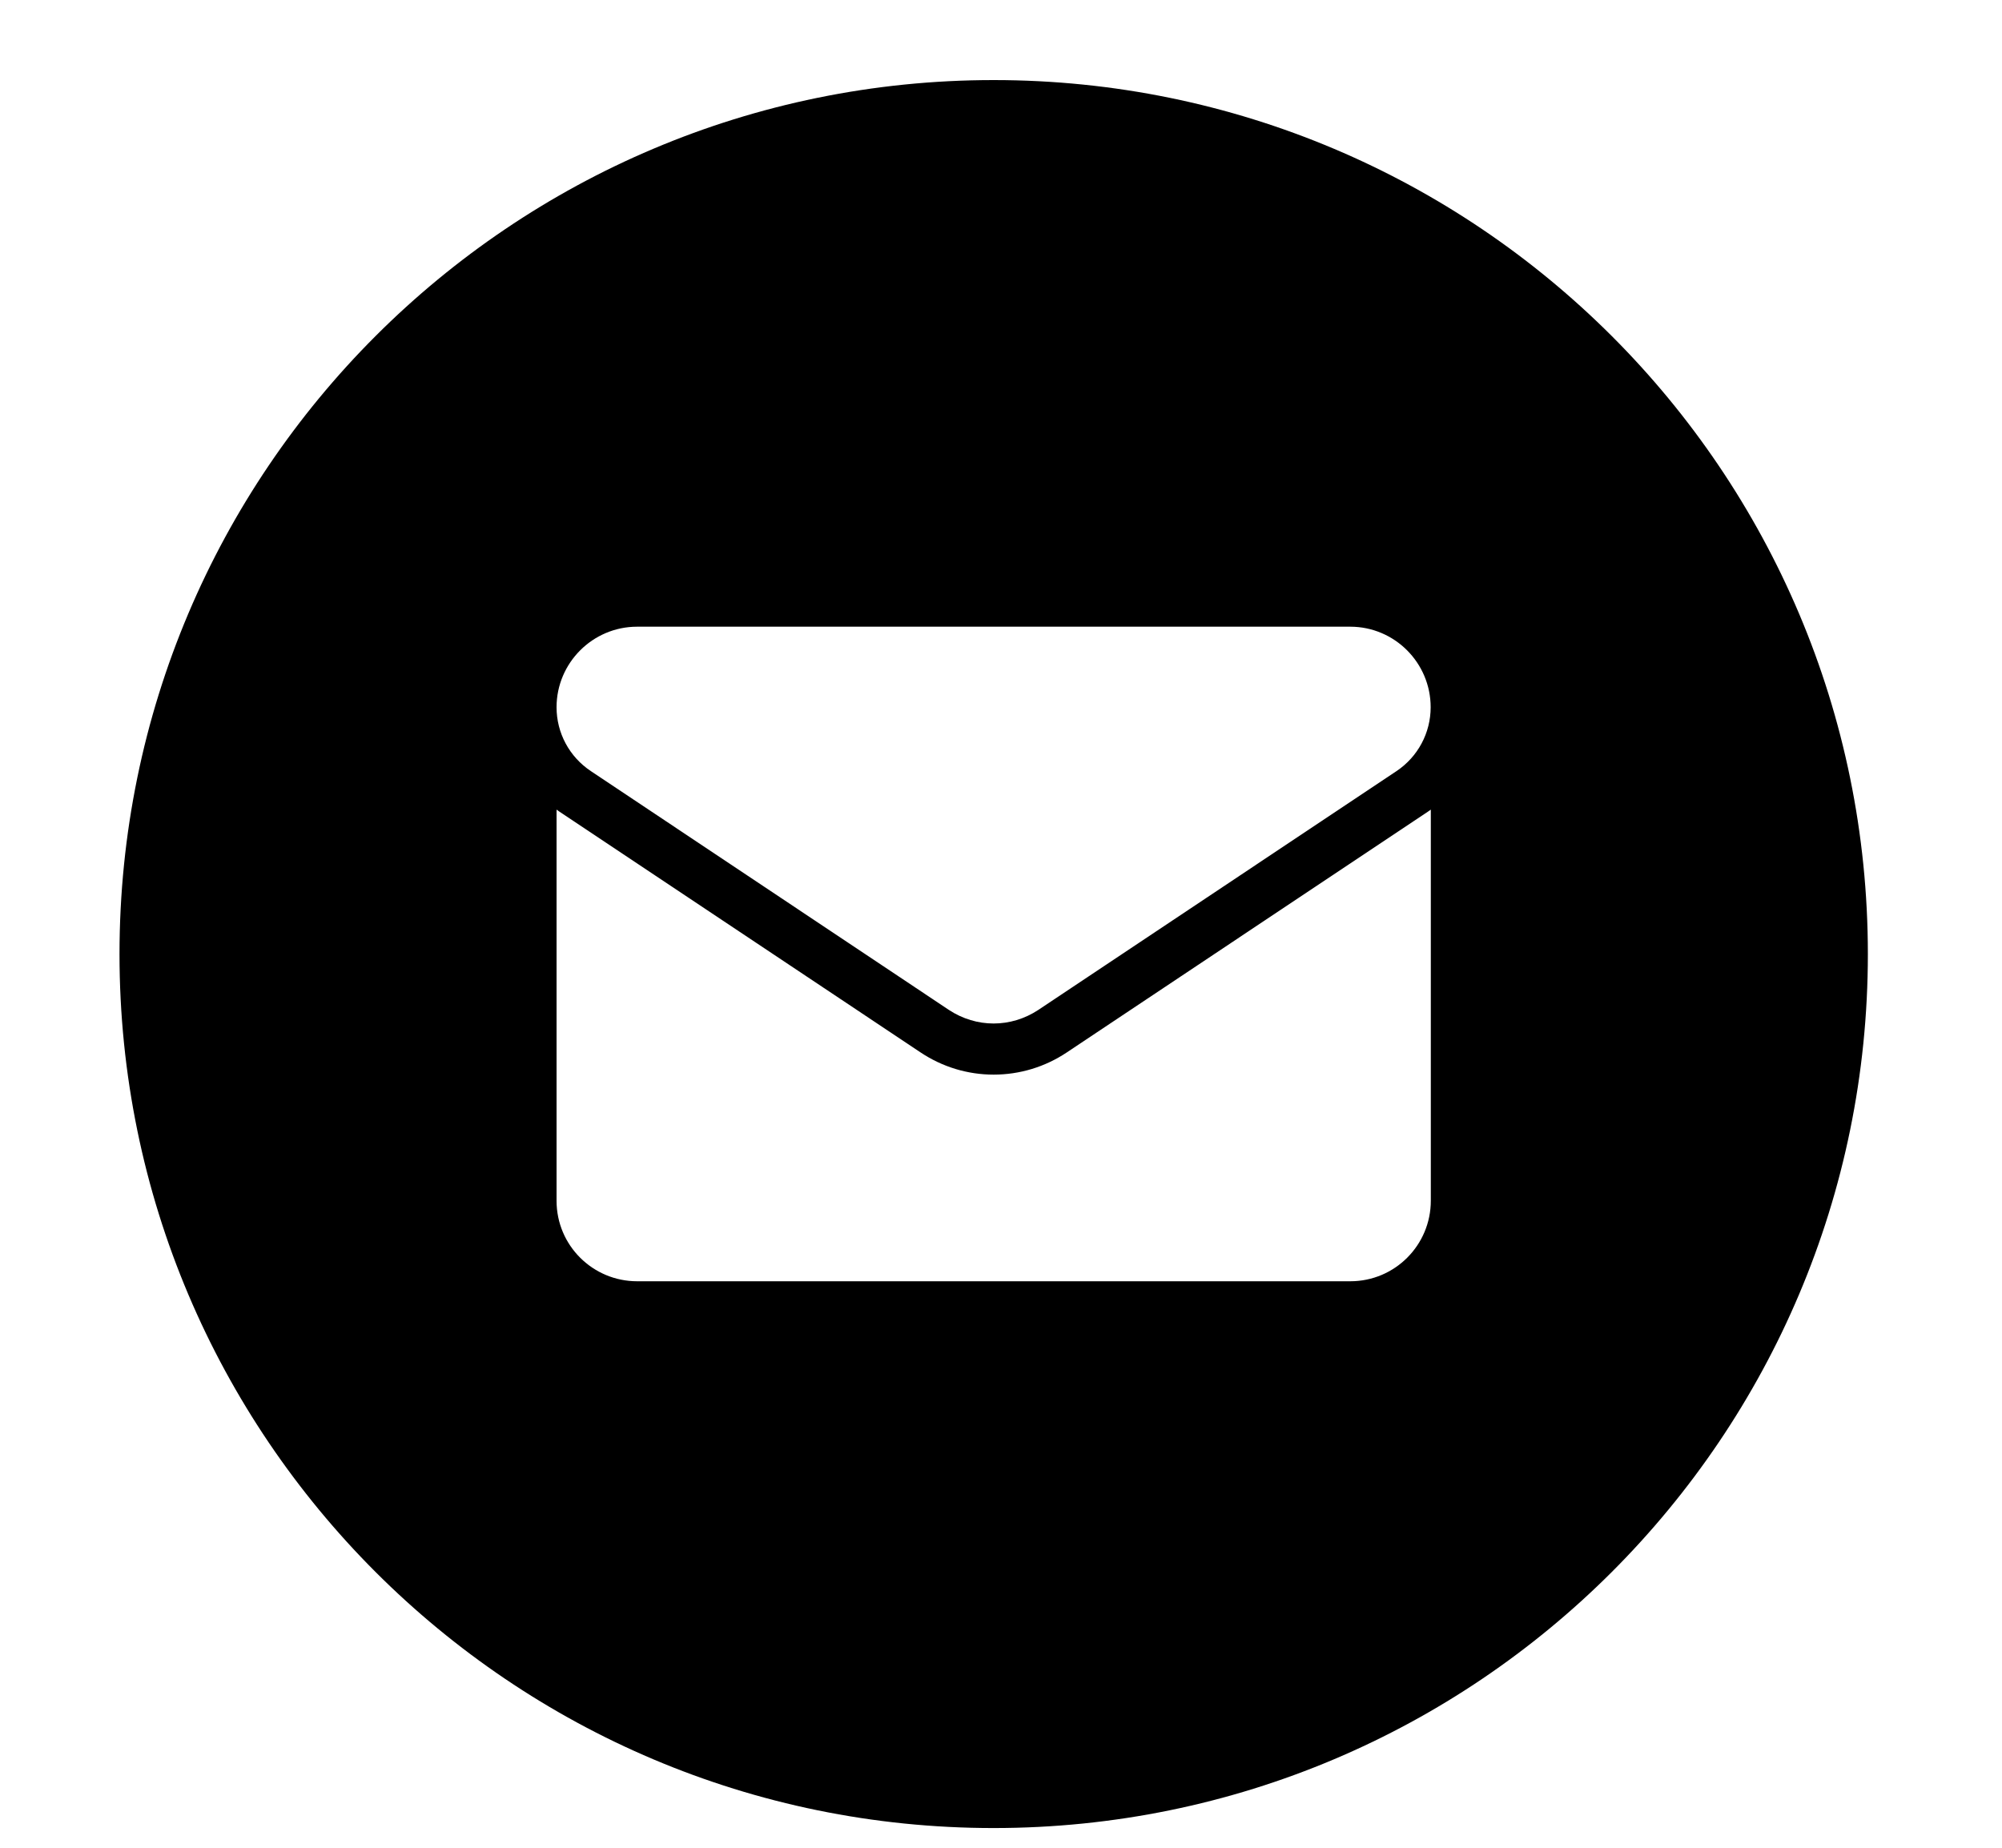 <svg width="13" height="12" viewBox="0 0 13 12" fill="none" xmlns="http://www.w3.org/2000/svg">
<path fill-rule="evenodd" clip-rule="evenodd" d="M12.129 6.196C12.129 9.33 9.587 11.872 6.452 11.872C3.318 11.872 0.776 9.33 0.776 6.196C0.776 3.061 3.318 0.52 6.452 0.52C9.587 0.52 12.129 3.061 12.129 6.196ZM6.927 6.835C6.786 6.929 6.622 6.979 6.452 6.979C6.283 6.979 6.119 6.929 5.978 6.835L3.652 5.284C3.639 5.276 3.627 5.267 3.614 5.258V7.798C3.614 8.09 3.851 8.321 4.137 8.321H8.768C9.059 8.321 9.291 8.085 9.291 7.798V5.258C9.278 5.267 9.266 5.276 9.253 5.284L6.927 6.835ZM6.162 6.559L3.837 5.008C3.697 4.915 3.614 4.76 3.614 4.593C3.614 4.305 3.849 4.07 4.137 4.07H8.768C9.056 4.07 9.29 4.305 9.29 4.593C9.29 4.76 9.207 4.915 9.068 5.008L6.742 6.559C6.654 6.617 6.553 6.647 6.452 6.647C6.351 6.647 6.25 6.617 6.162 6.559Z" fill="black"/>
</svg>
